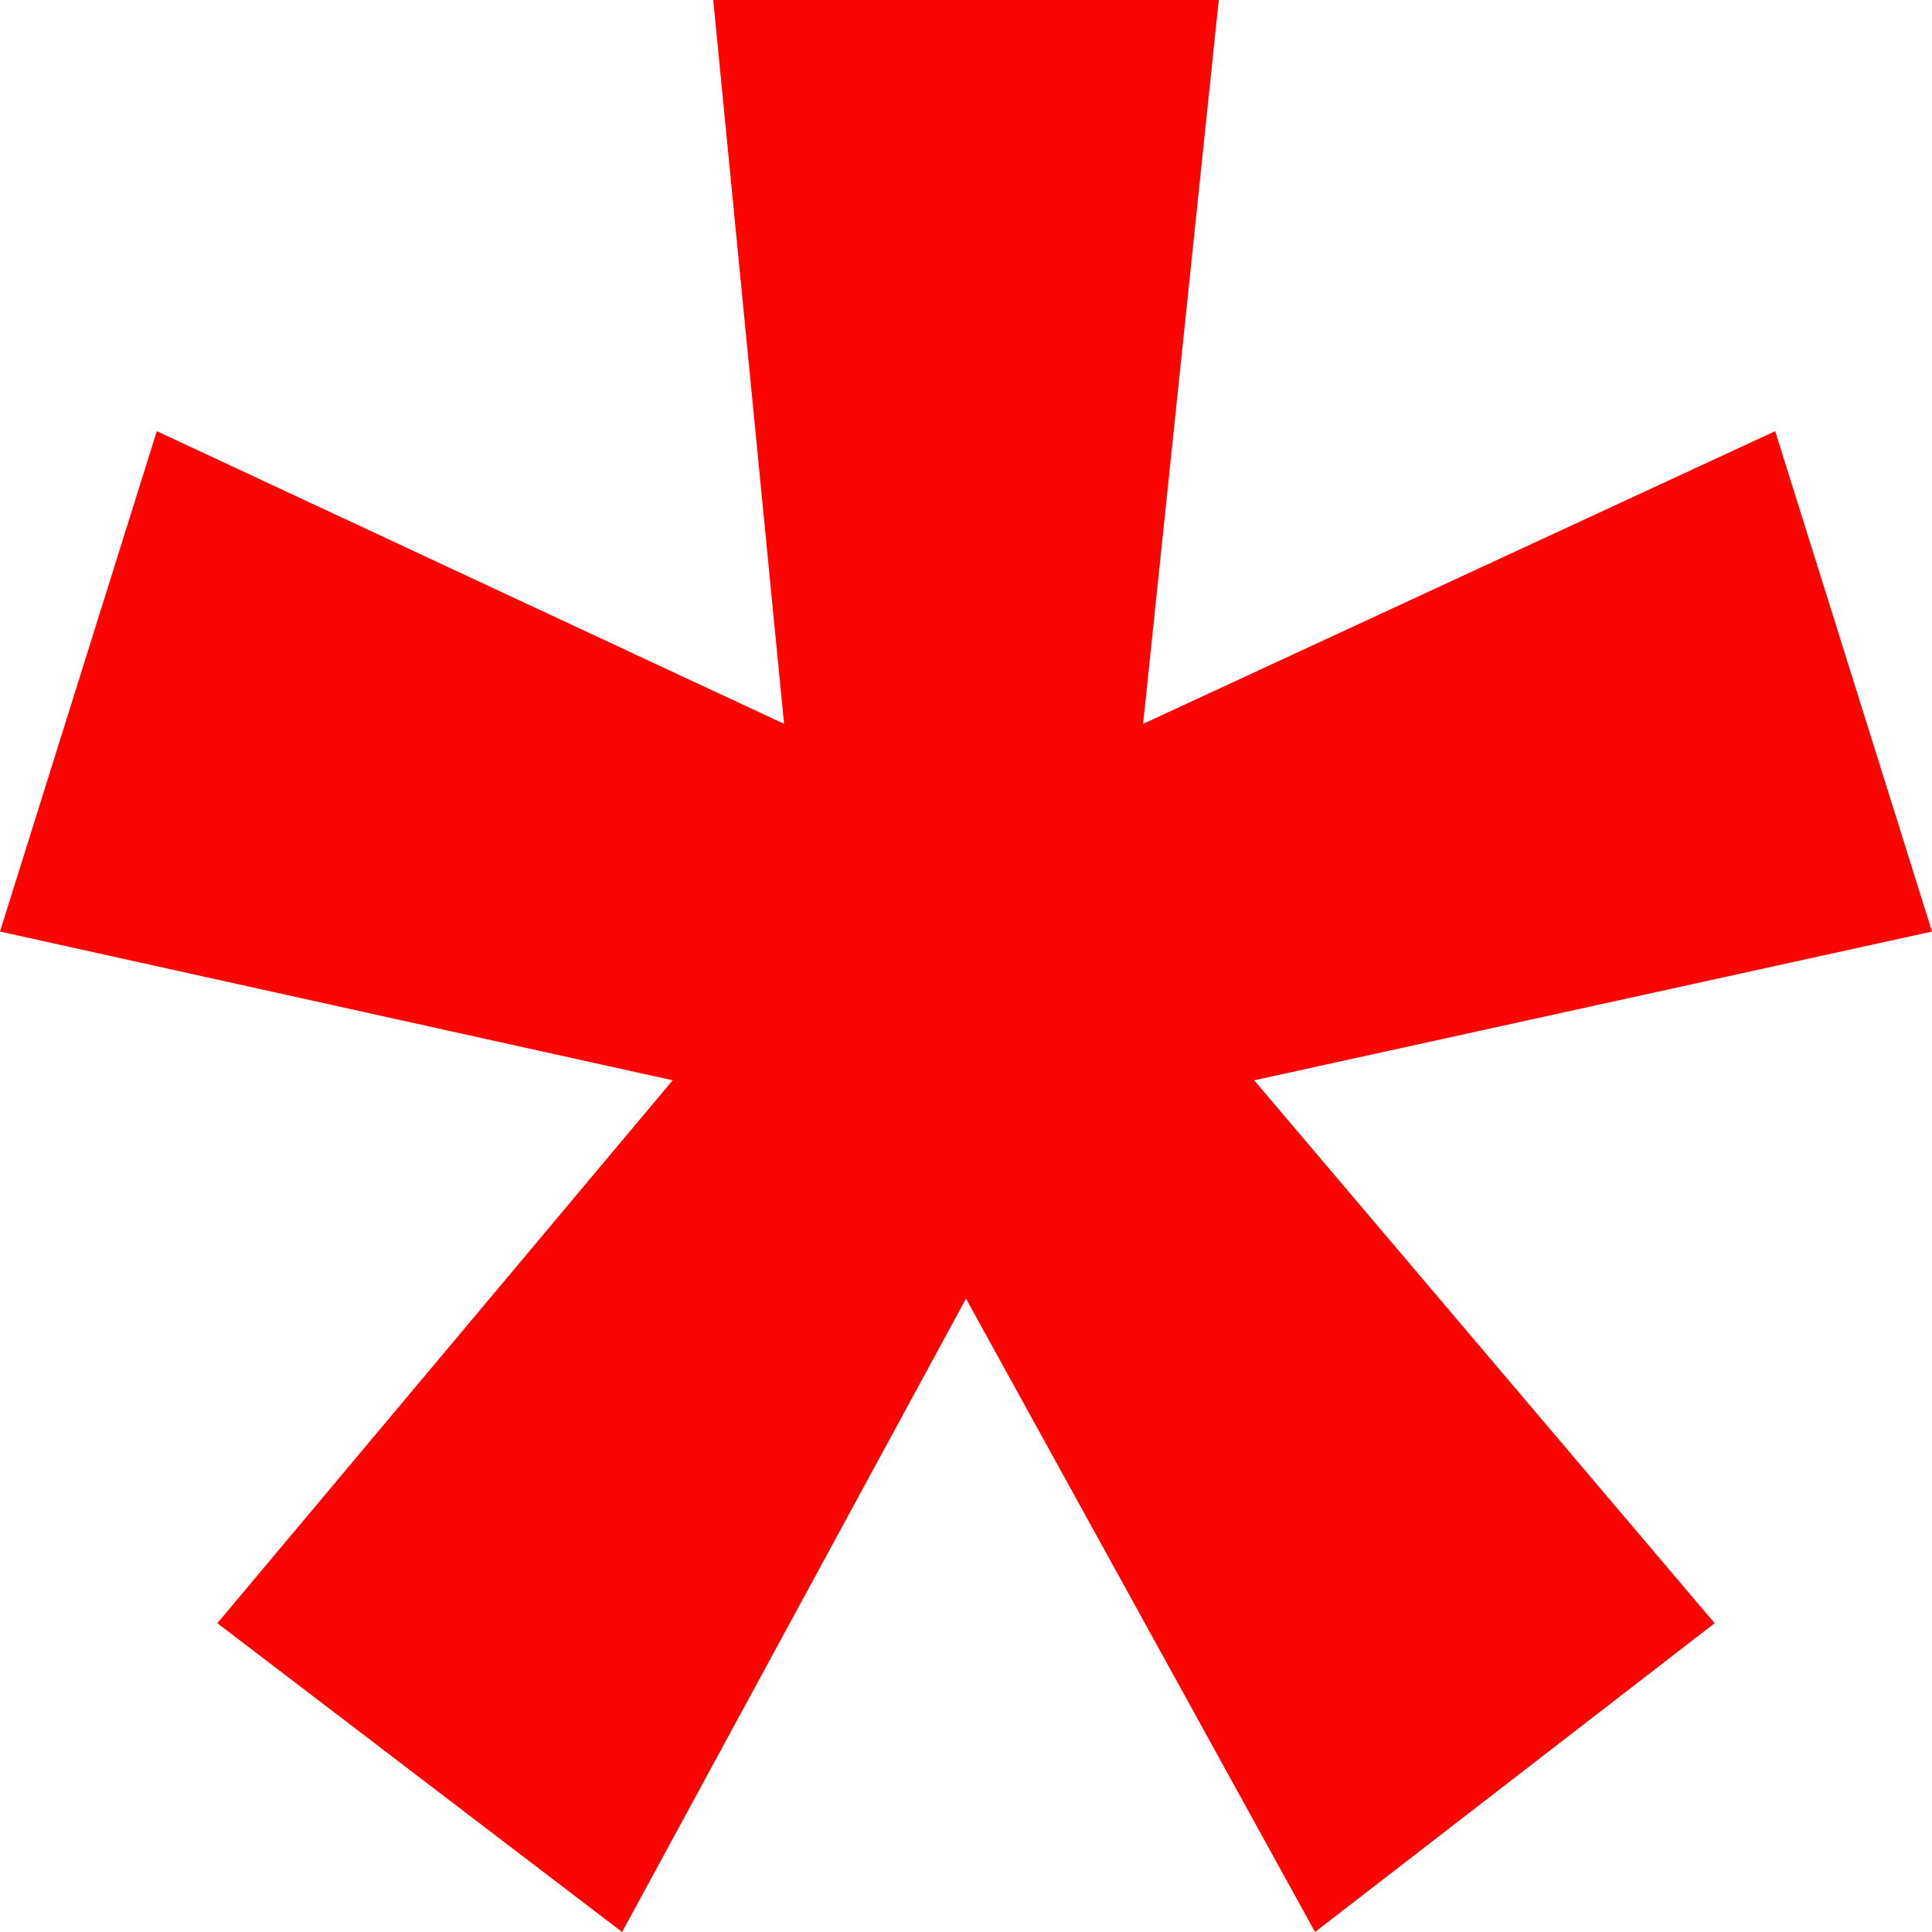 <svg xmlns="http://www.w3.org/2000/svg" xmlns:xlink="http://www.w3.org/1999/xlink" fill="none" version="1.1" width="6" height="6" viewBox="0 0 6 6"><g><path d="M1.932,6L0.675,5.041L2.089,3.355L0,2.893L0.487,1.339L2.435,2.248L2.215,0L3.785,0L3.55,2.248L5.513,1.339L6,2.893L3.895,3.355L5.325,5.041L4.084,6L3,4.033L1.932,6Z" fill="#FC0402" fill-opacity="1"/></g></svg>